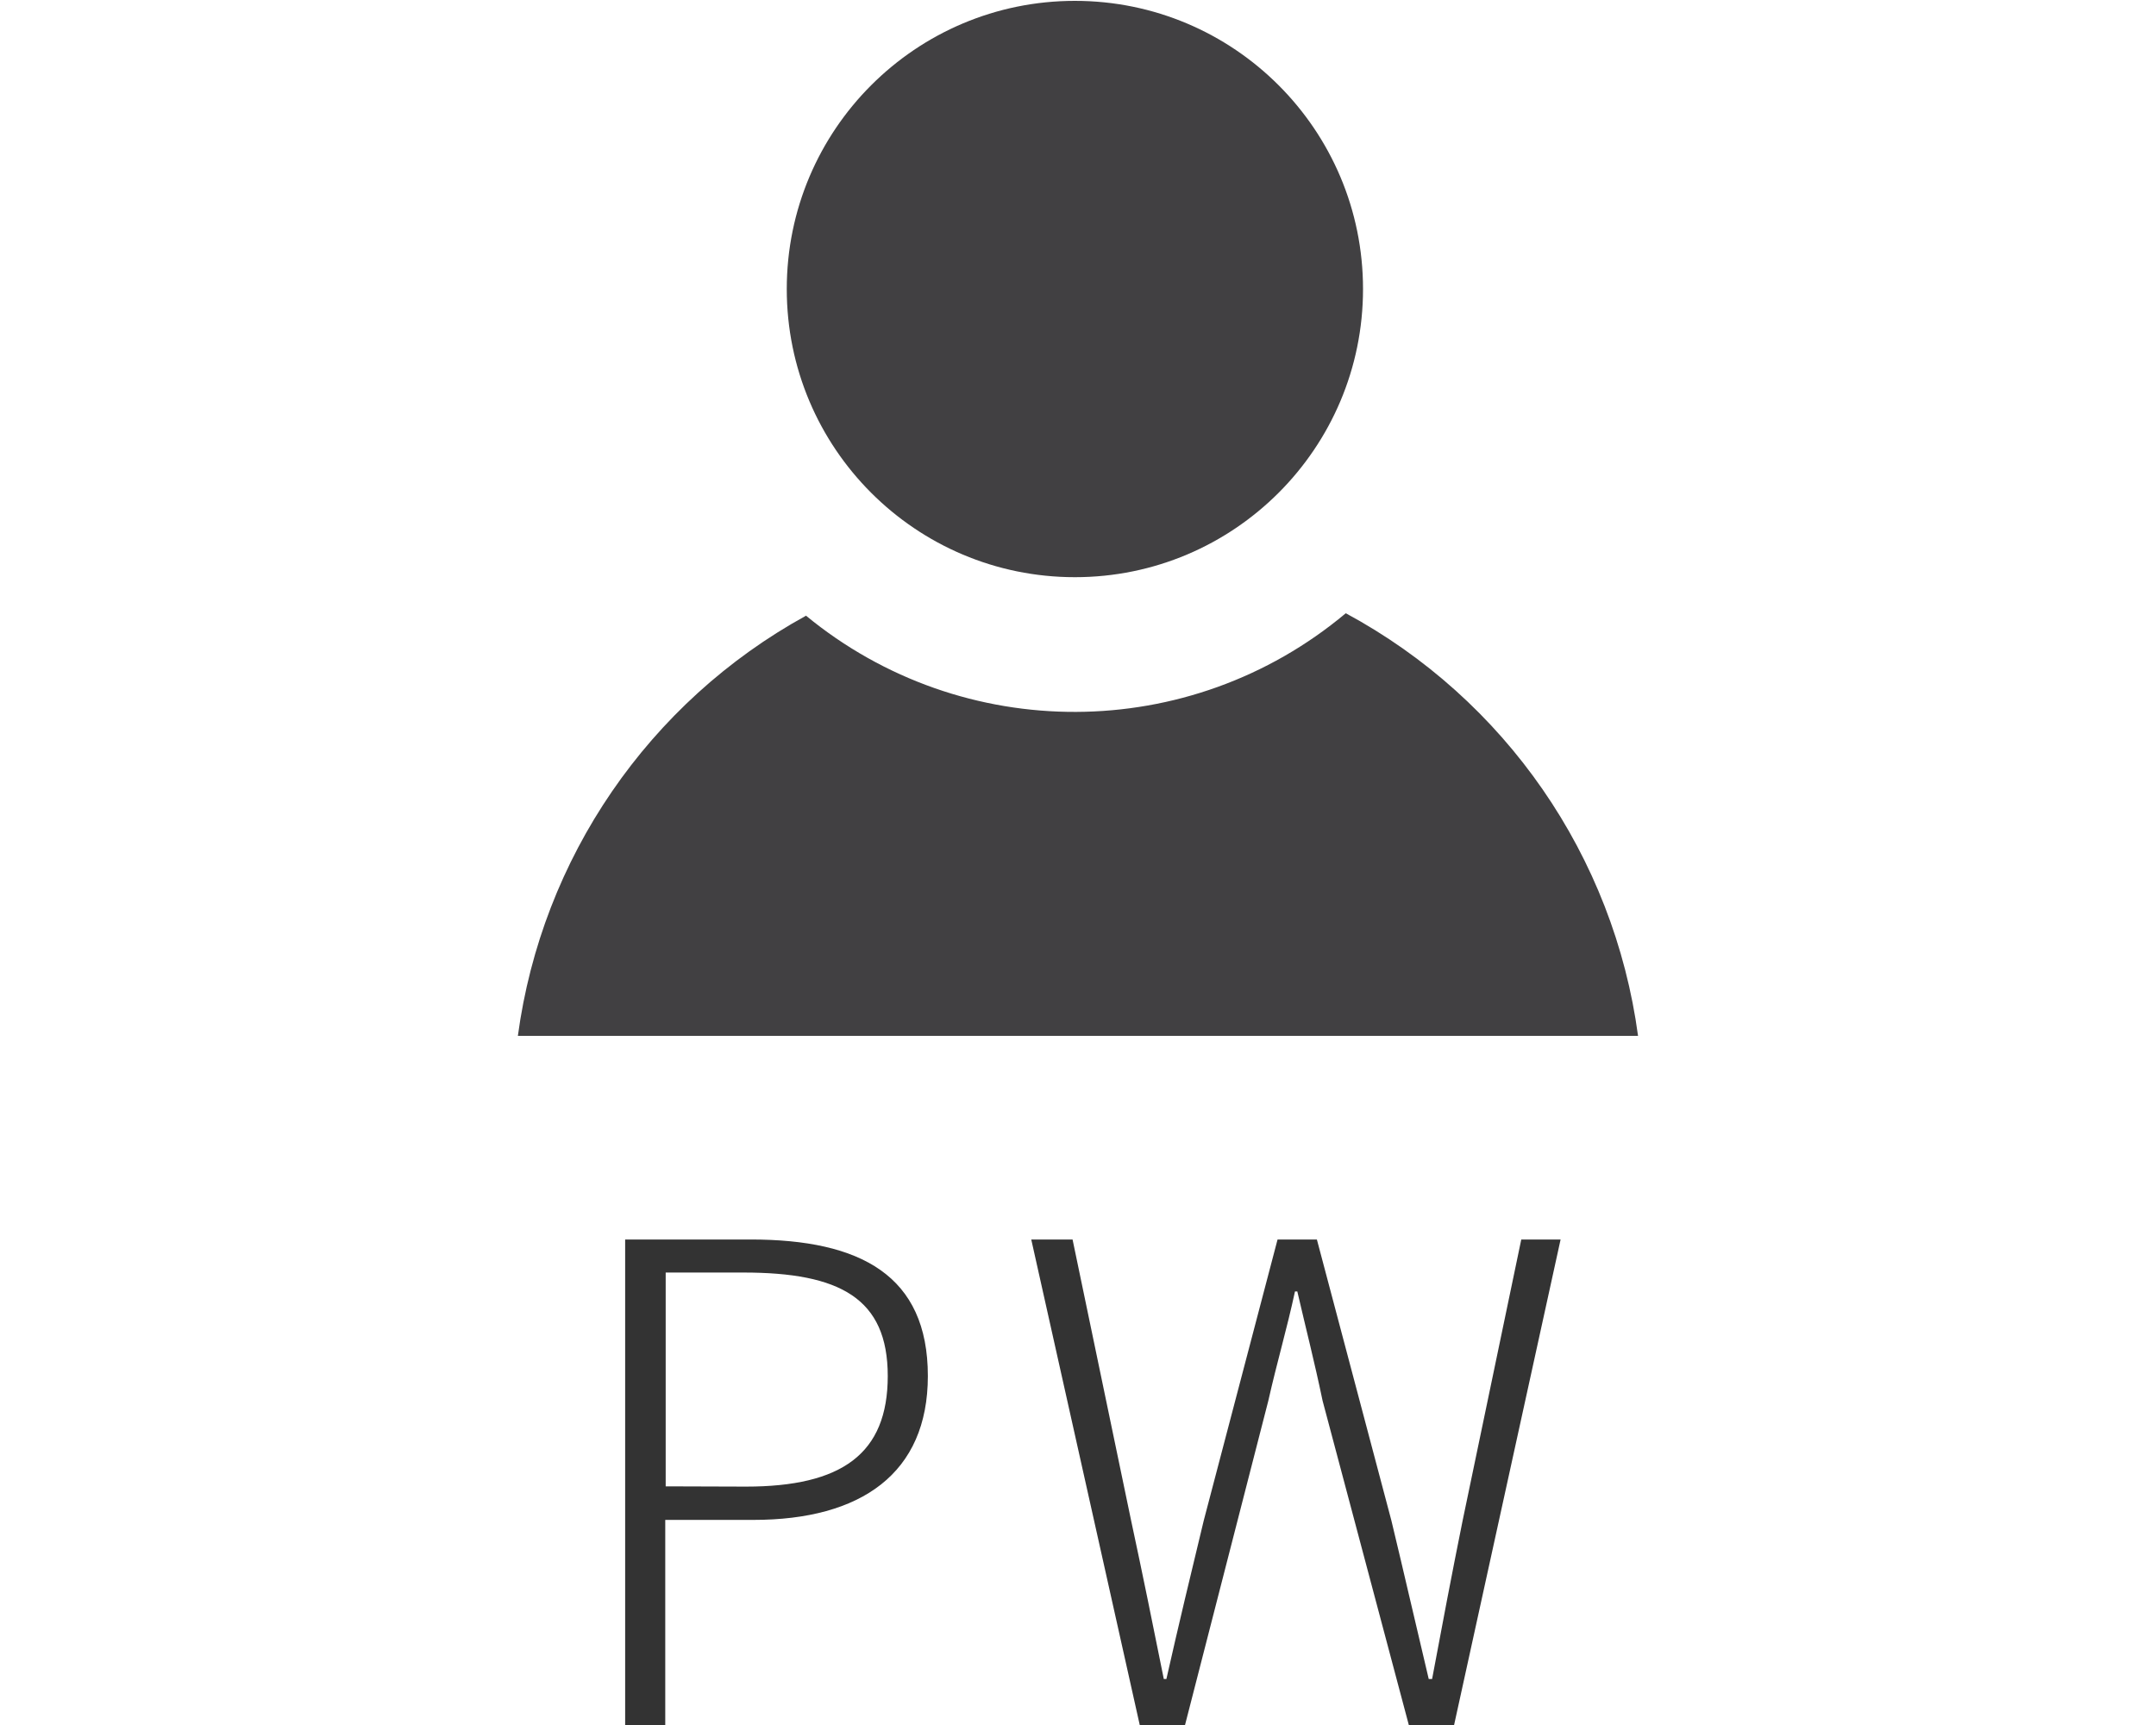 <?xml version="1.0" encoding="utf-8"?>
<!-- Generator: Adobe Illustrator 21.0.1, SVG Export Plug-In . SVG Version: 6.00 Build 0)  -->
<svg version="1.1" id="レイヤー_1" xmlns="http://www.w3.org/2000/svg" xmlns:xlink="http://www.w3.org/1999/xlink" x="0px"
	 y="0px" viewBox="0 0 25 20" style="enable-background:new 0 0 25 20;" xml:space="preserve">
<style type="text/css">
	.st0{fill:#414042;}
	.st1{fill:#333333;}
</style>
<title>icon_personal</title>
<g id="レイヤー_2">
	<g id="レイヤー_2-2">
		<circle class="st0" cx="12.464" cy="3.351" r="3.341"/>
		<path class="st0" d="M9.347,7.138C7.523,8.14,6.283,9.948,6.005,12.01h12.989c-0.28-2.082-1.54-3.904-3.389-4.9
			c-1.809,1.516-4.442,1.526-6.263,0.025L9.347,7.138z"/>
		<path class="st1" d="M7.249,14.371h1.456c1.274,0,2.054,0.417,2.054,1.583c0,1.127-0.772,1.668-2.023,1.668H7.714V20H7.249V14.371
			z M8.649,17.236c1.112,0,1.645-0.379,1.645-1.282s-0.556-1.2-1.675-1.2h-0.9v2.479L8.649,17.236z"/>
		<path class="st1" d="M11.958,14.371h0.479l0.679,3.259c0.131,0.609,0.255,1.22,0.379,1.837h0.03
			c0.139-0.617,0.286-1.228,0.433-1.837l0.856-3.259h0.456l0.864,3.259c0.147,0.609,0.286,1.22,0.433,1.837h0.039
			c0.115-0.617,0.231-1.228,0.354-1.837l0.68-3.259h0.456L16.861,20h-0.525l-1-3.76c-0.093-0.448-0.193-0.834-0.293-1.267h-0.027
			c-0.093,0.433-0.208,0.818-0.309,1.267L13.741,20h-0.525L11.958,14.371z"/>
	</g>
</g>
</svg>
